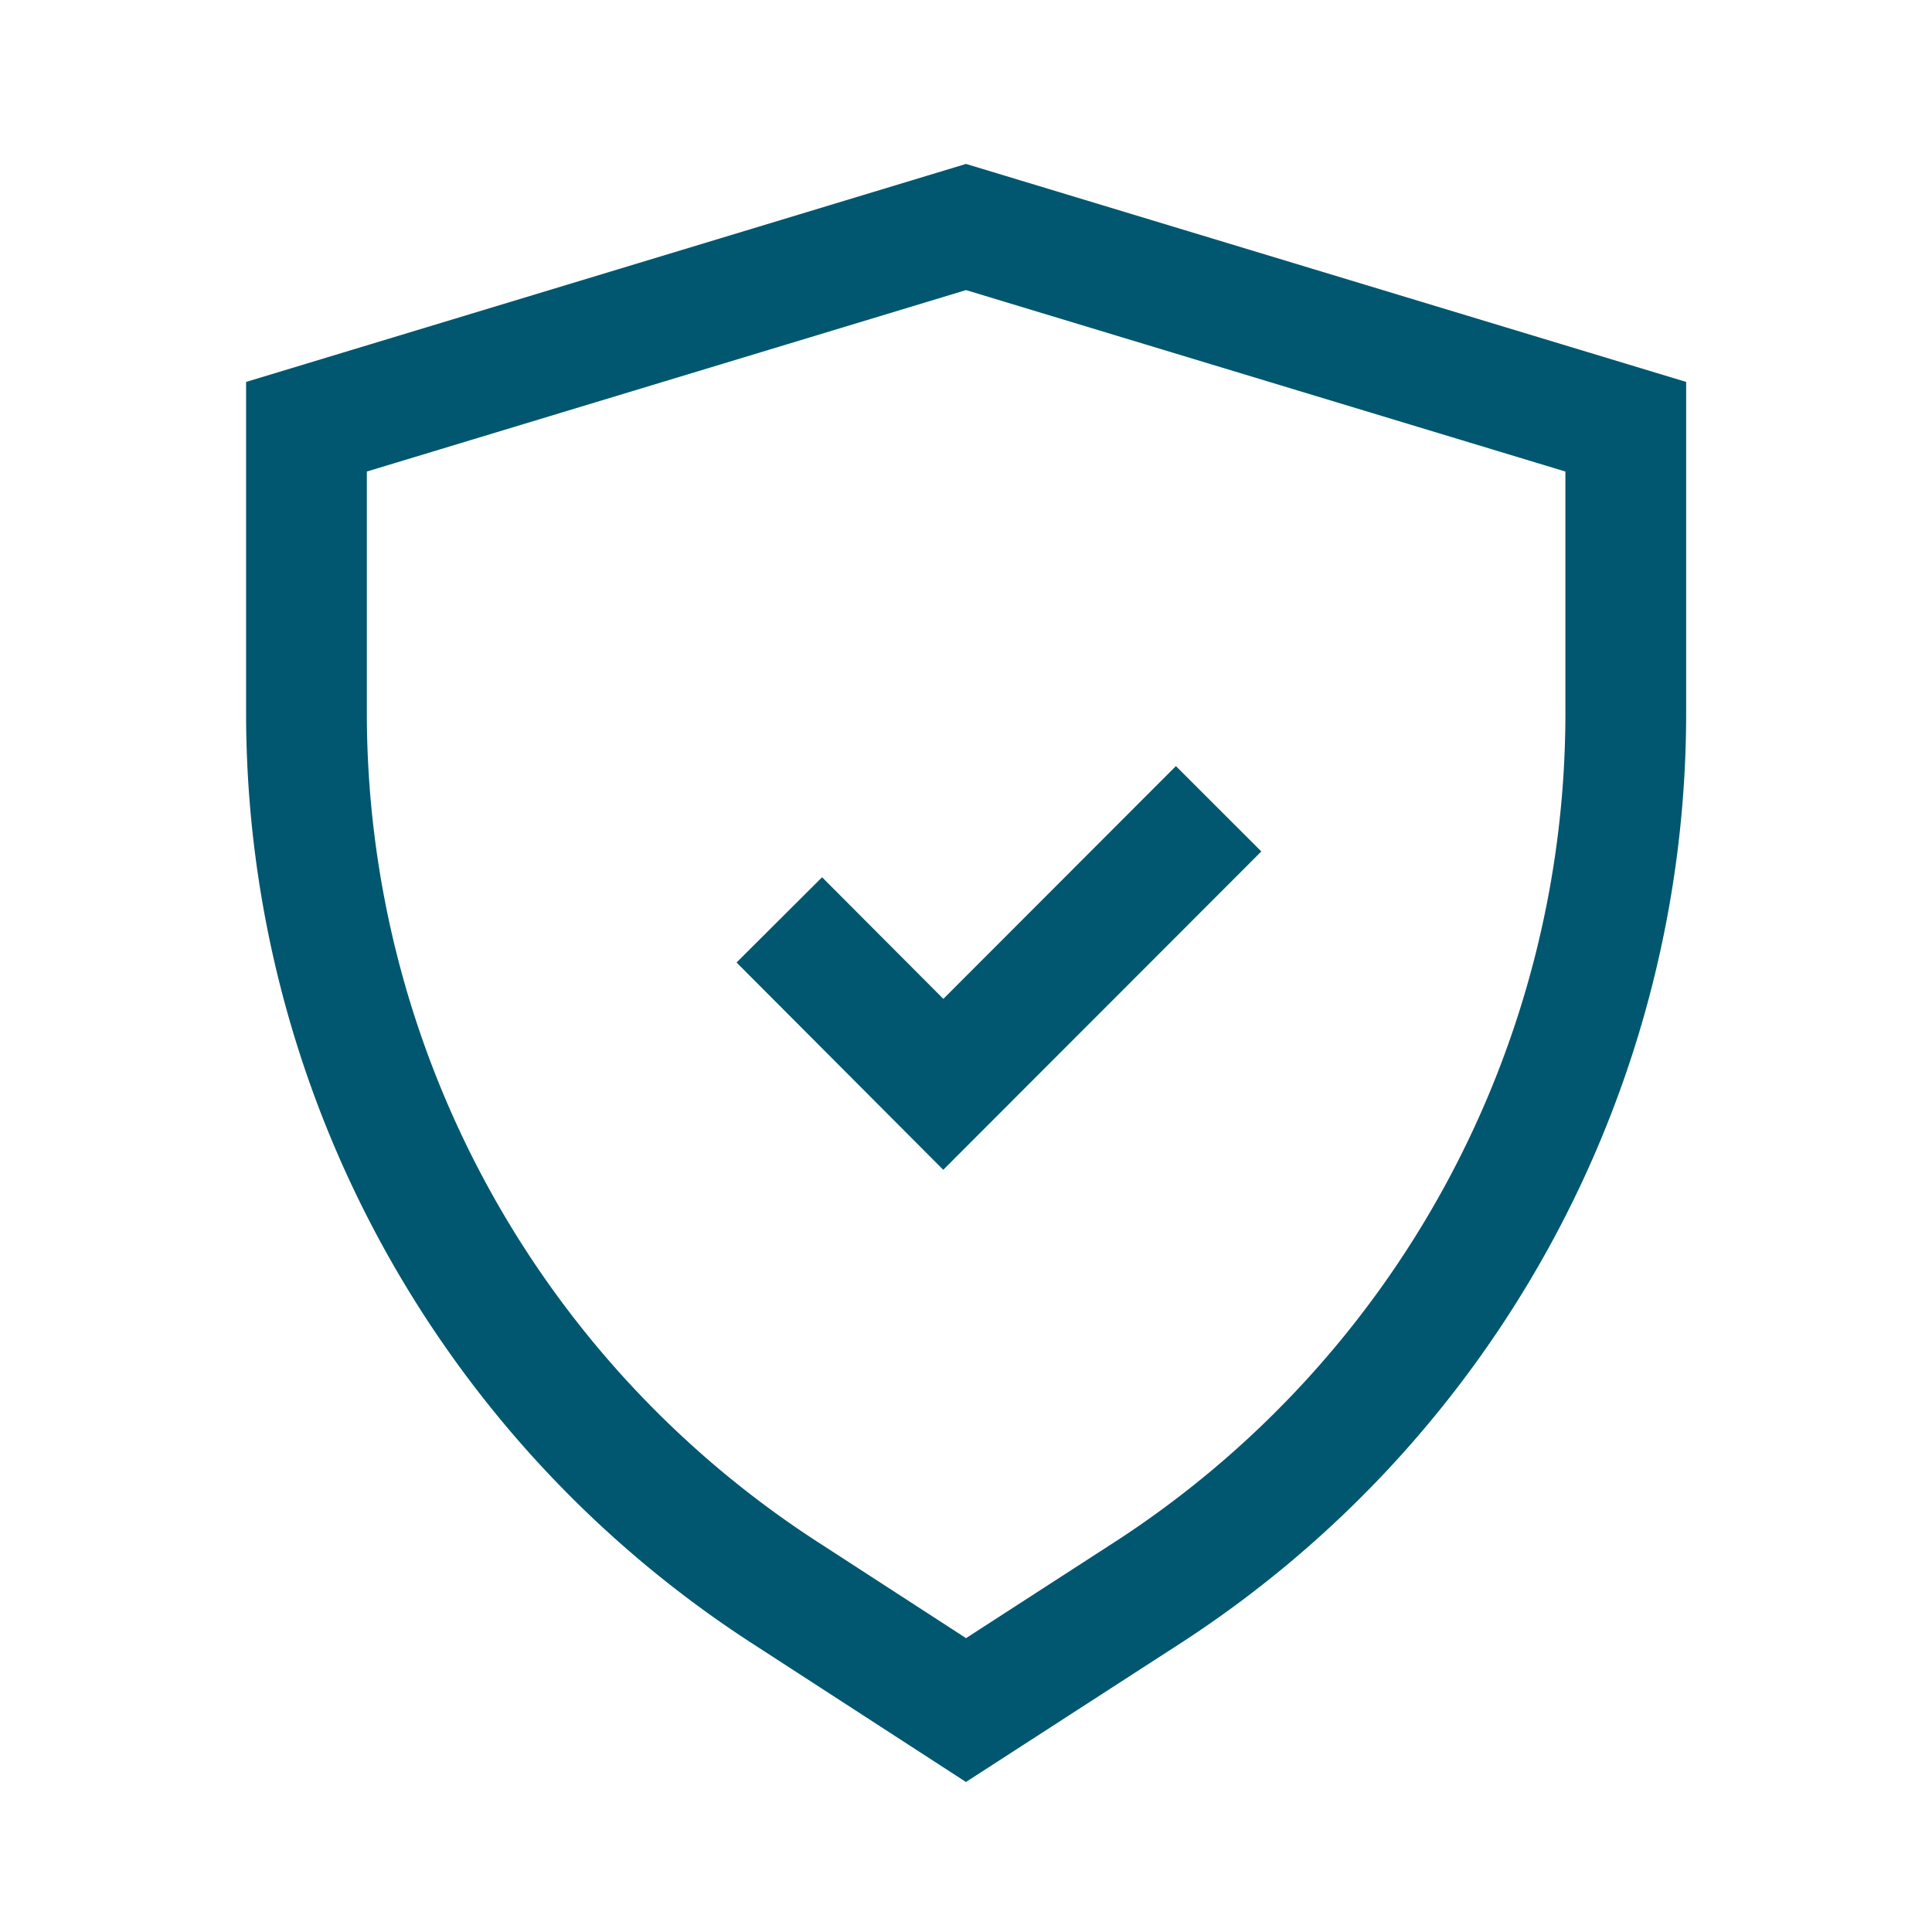 <svg id="Layer_1" data-name="Layer 1" xmlns="http://www.w3.org/2000/svg" viewBox="0 0 80 80"><defs><style>.cls-1{fill:none;stroke:#00576f;stroke-miterlimit:10;stroke-width:5px;}</style></defs><title>redapt_icon</title><path class="cls-1" d="M47.44,66,40,70.81,32.58,66A43.4,43.4,0,0,1,12.69,29.55V17.67L40,9.4l27.32,8.27V29.55A43.4,43.4,0,0,1,47.44,66Z"/><polyline class="cls-1" points="50.46 33.49 39.06 44.9 32.27 38.09"/></svg>